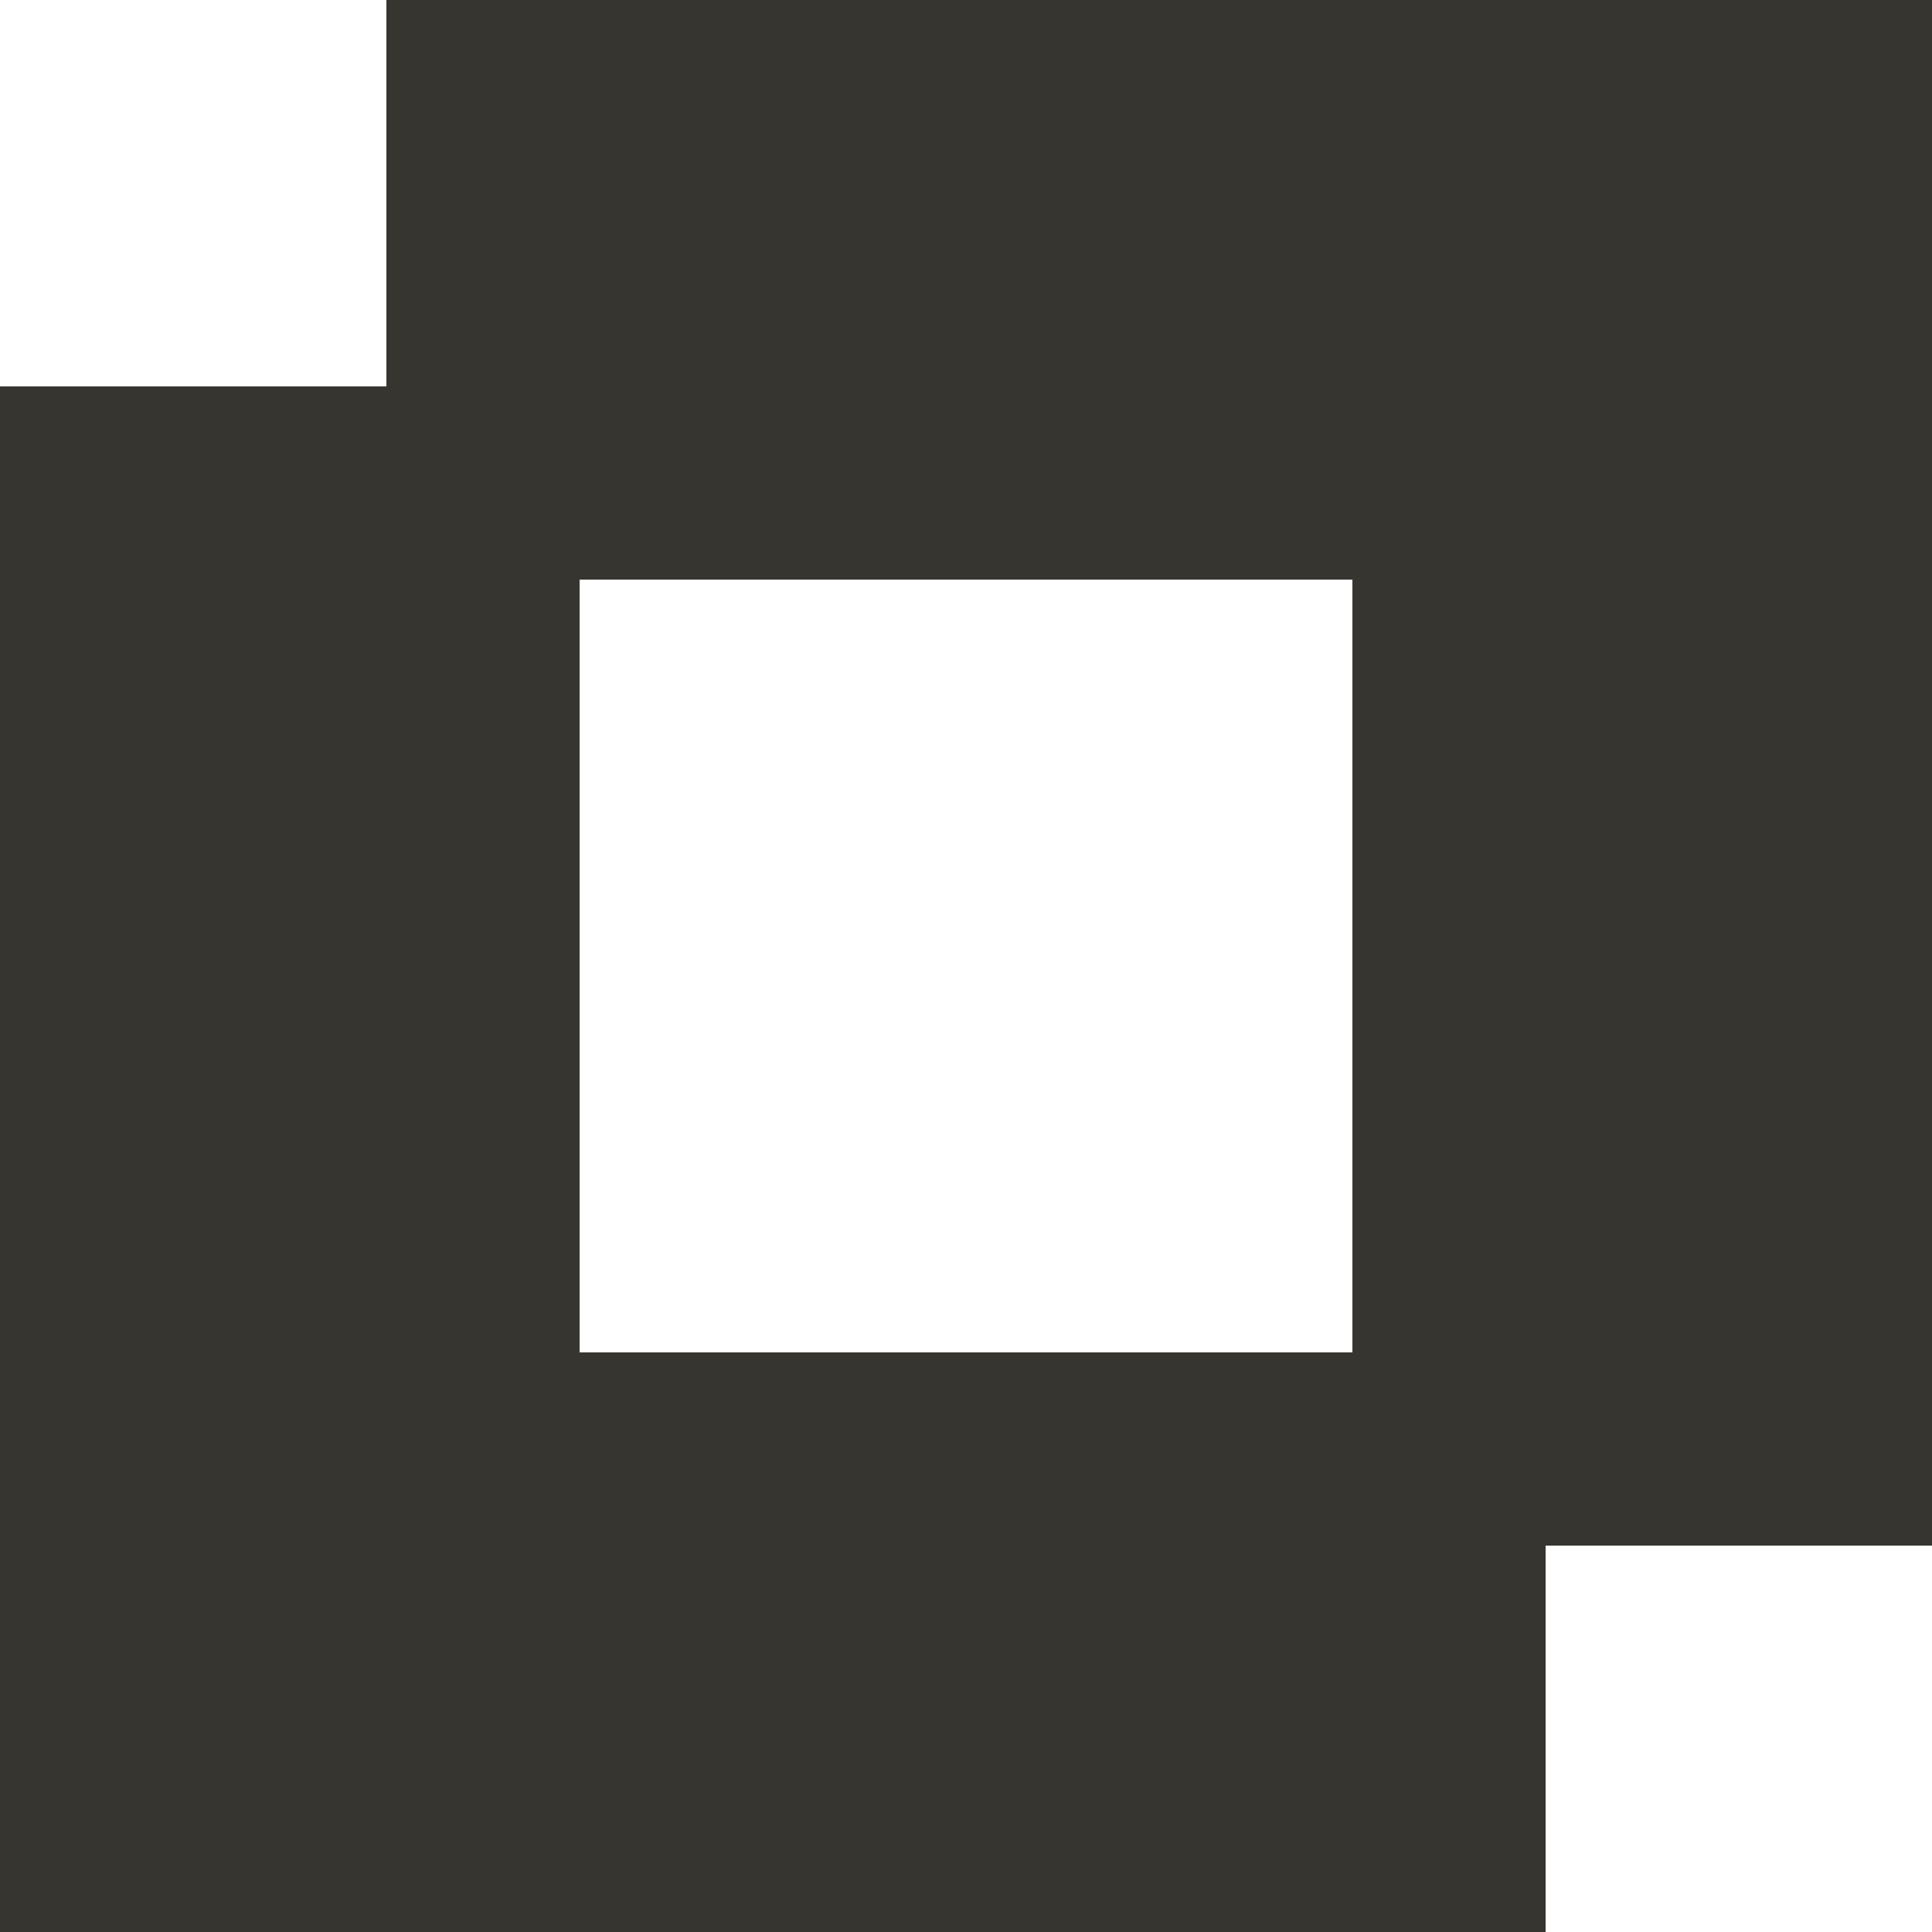 <!-- Generated by IcoMoon.io -->
<svg version="1.1" xmlns="http://www.w3.org/2000/svg" width="32" height="32" viewBox="0 0 32 32">
<title>as-exclude-</title>
<path fill="#37352f" d="M9.6 22.4v-12.8h12.8v12.8h-12.8zM32 0h-25.6v6.4h-6.4v25.6h25.6v-6.4h6.4v-25.6z"></path>
</svg>
